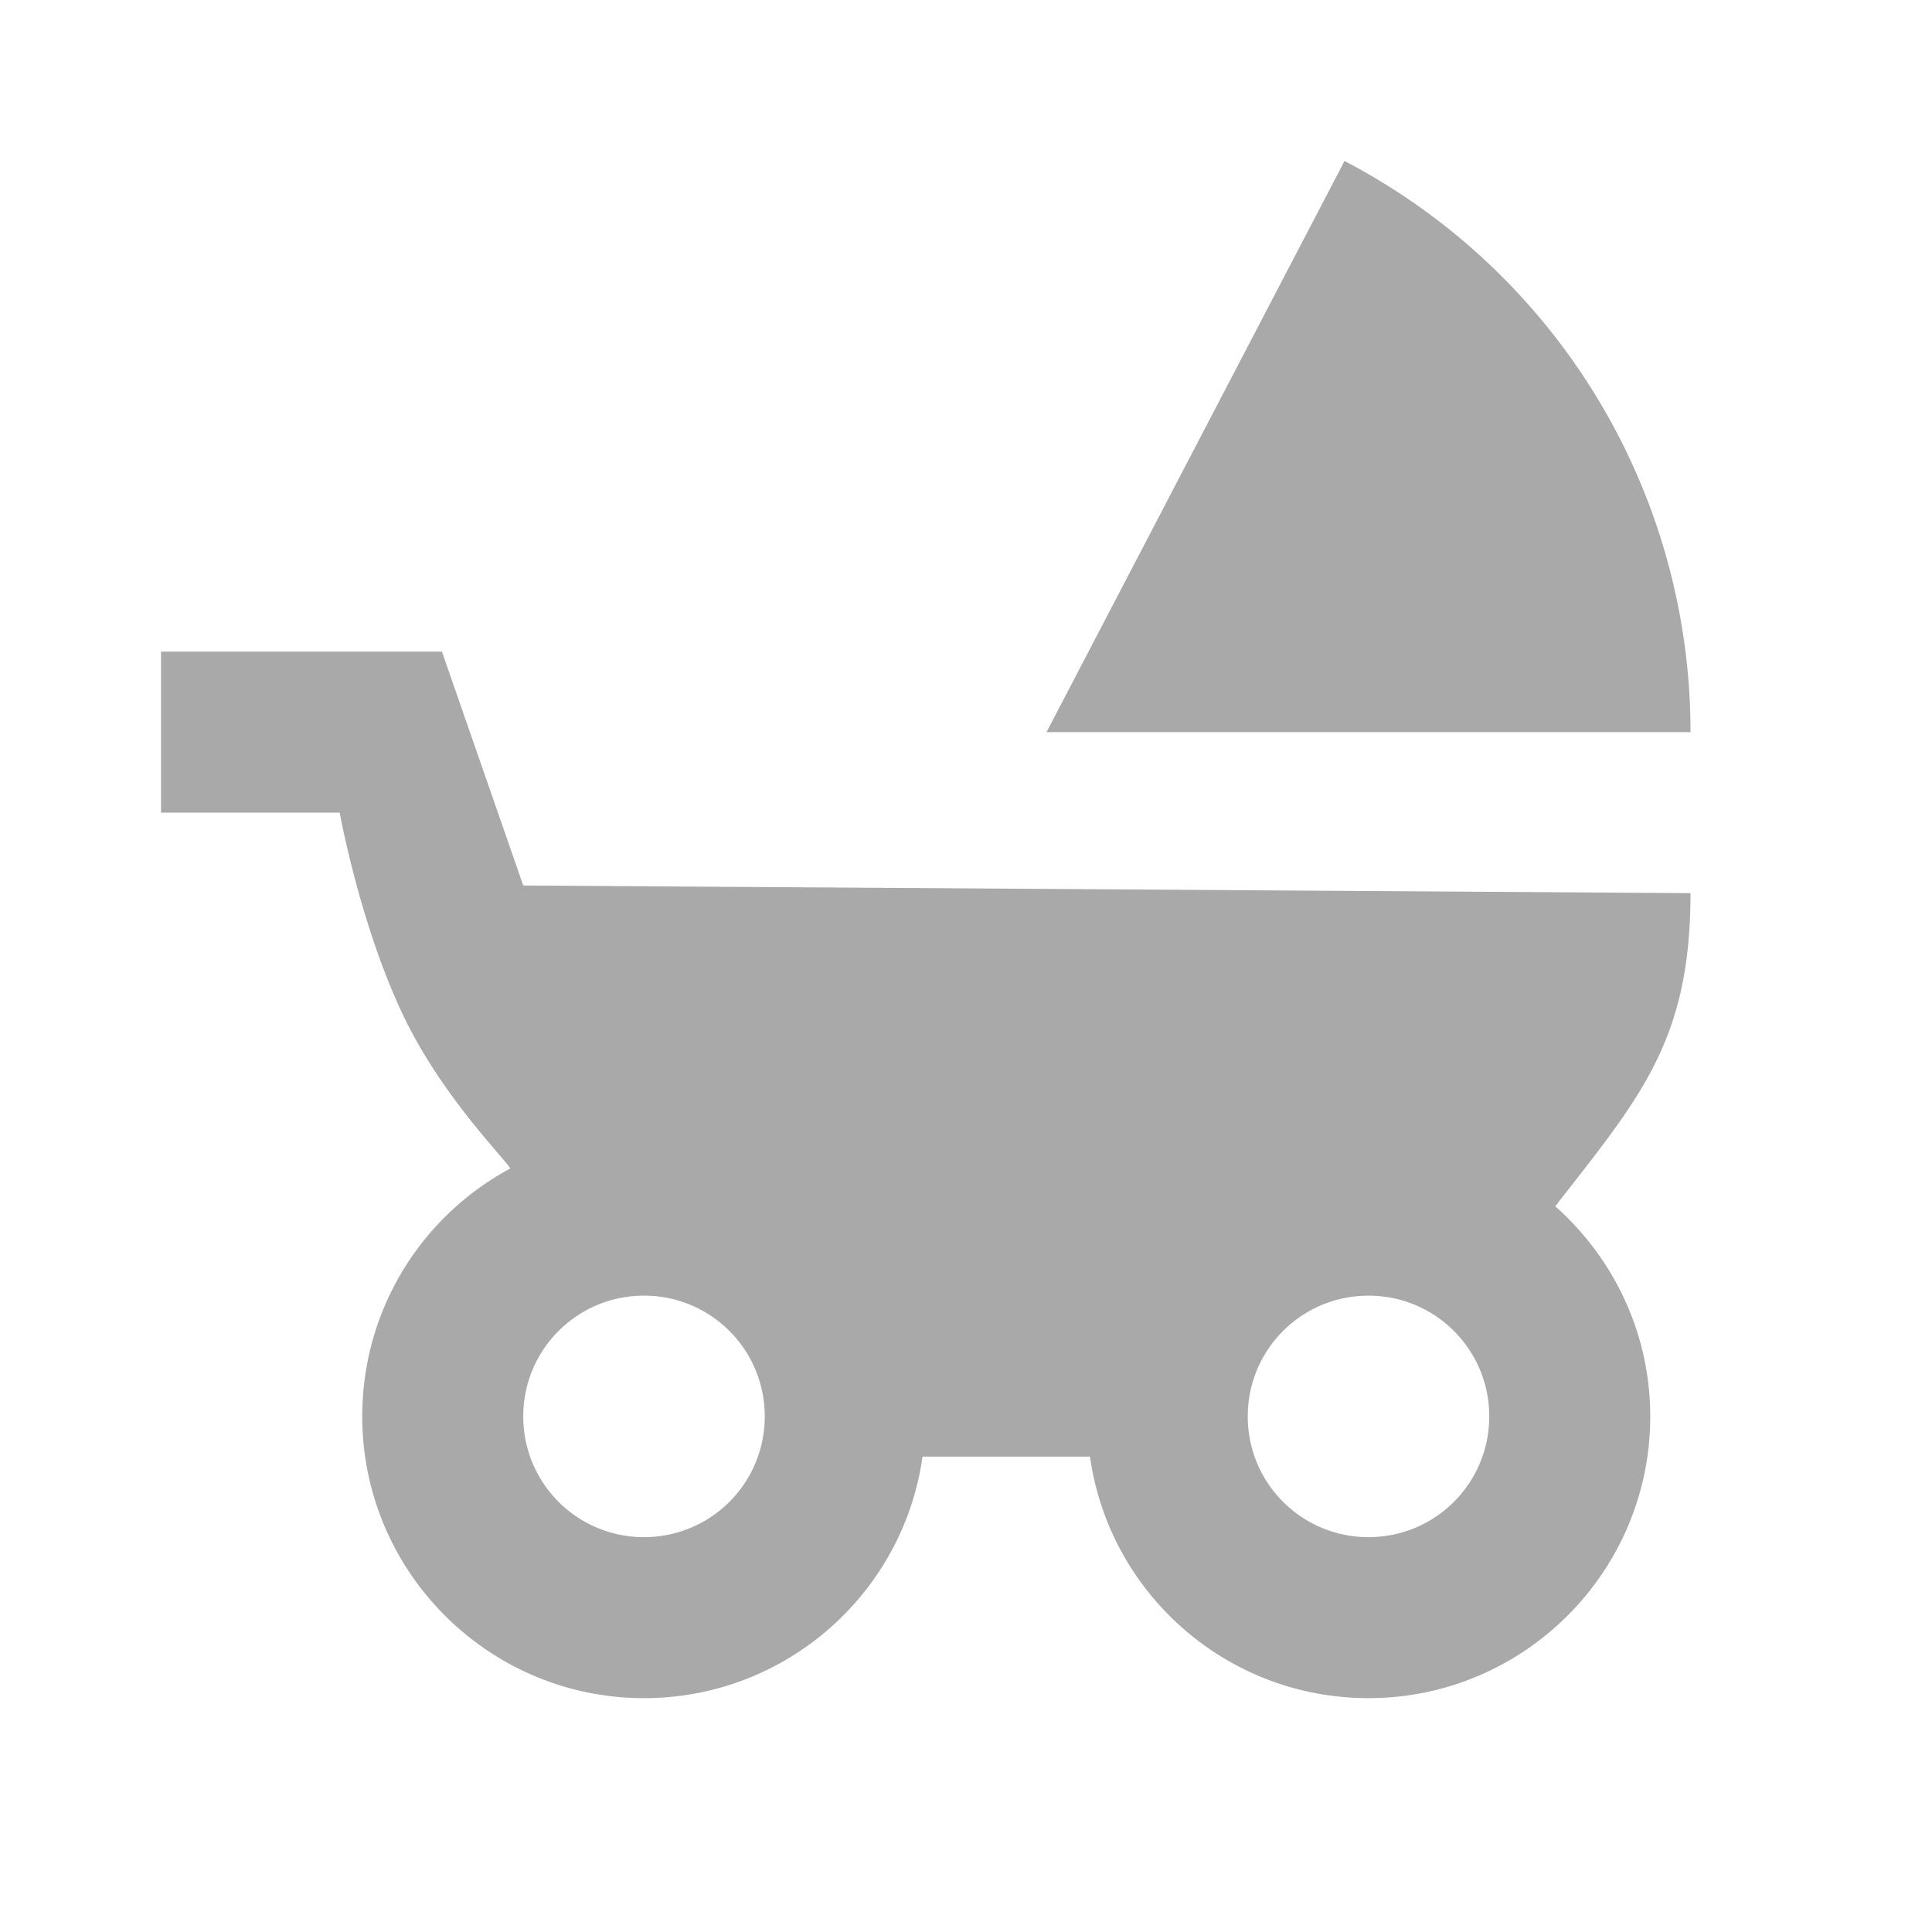 <svg xmlns="http://www.w3.org/2000/svg" width="24" height="24" viewBox="0 0 24 24"><path fill="#A9A9A9" fill-rule="evenodd" d="M16.702 2A7.997 7.997 0 0 1 21 9.095h-8L16.702 2Zm2.618 12.985c.72.64 1.18 1.57 1.18 2.61 0 1.93-1.57 3.5-3.5 3.5-1.76 0-3.22-1.3-3.46-3h-2.08c-.24 1.7-1.7 3-3.46 3-1.93 0-3.5-1.57-3.5-3.5 0-1.33.74-2.49 1.84-3.08-.108-.165-.867-.92-1.34-1.92-.533-1.127-.78-2.5-.78-2.5H2v-2h3.49L6.5 11l14.5.095c0 1.84-.63 2.54-1.68 3.89ZM8 19.095c.83 0 1.5-.67 1.5-1.5s-.67-1.5-1.5-1.5-1.5.67-1.5 1.5.67 1.5 1.5 1.5Zm9 0c.83 0 1.5-.67 1.5-1.5s-.67-1.5-1.5-1.5-1.5.67-1.5 1.5.67 1.5 1.5 1.5Z"/></svg>